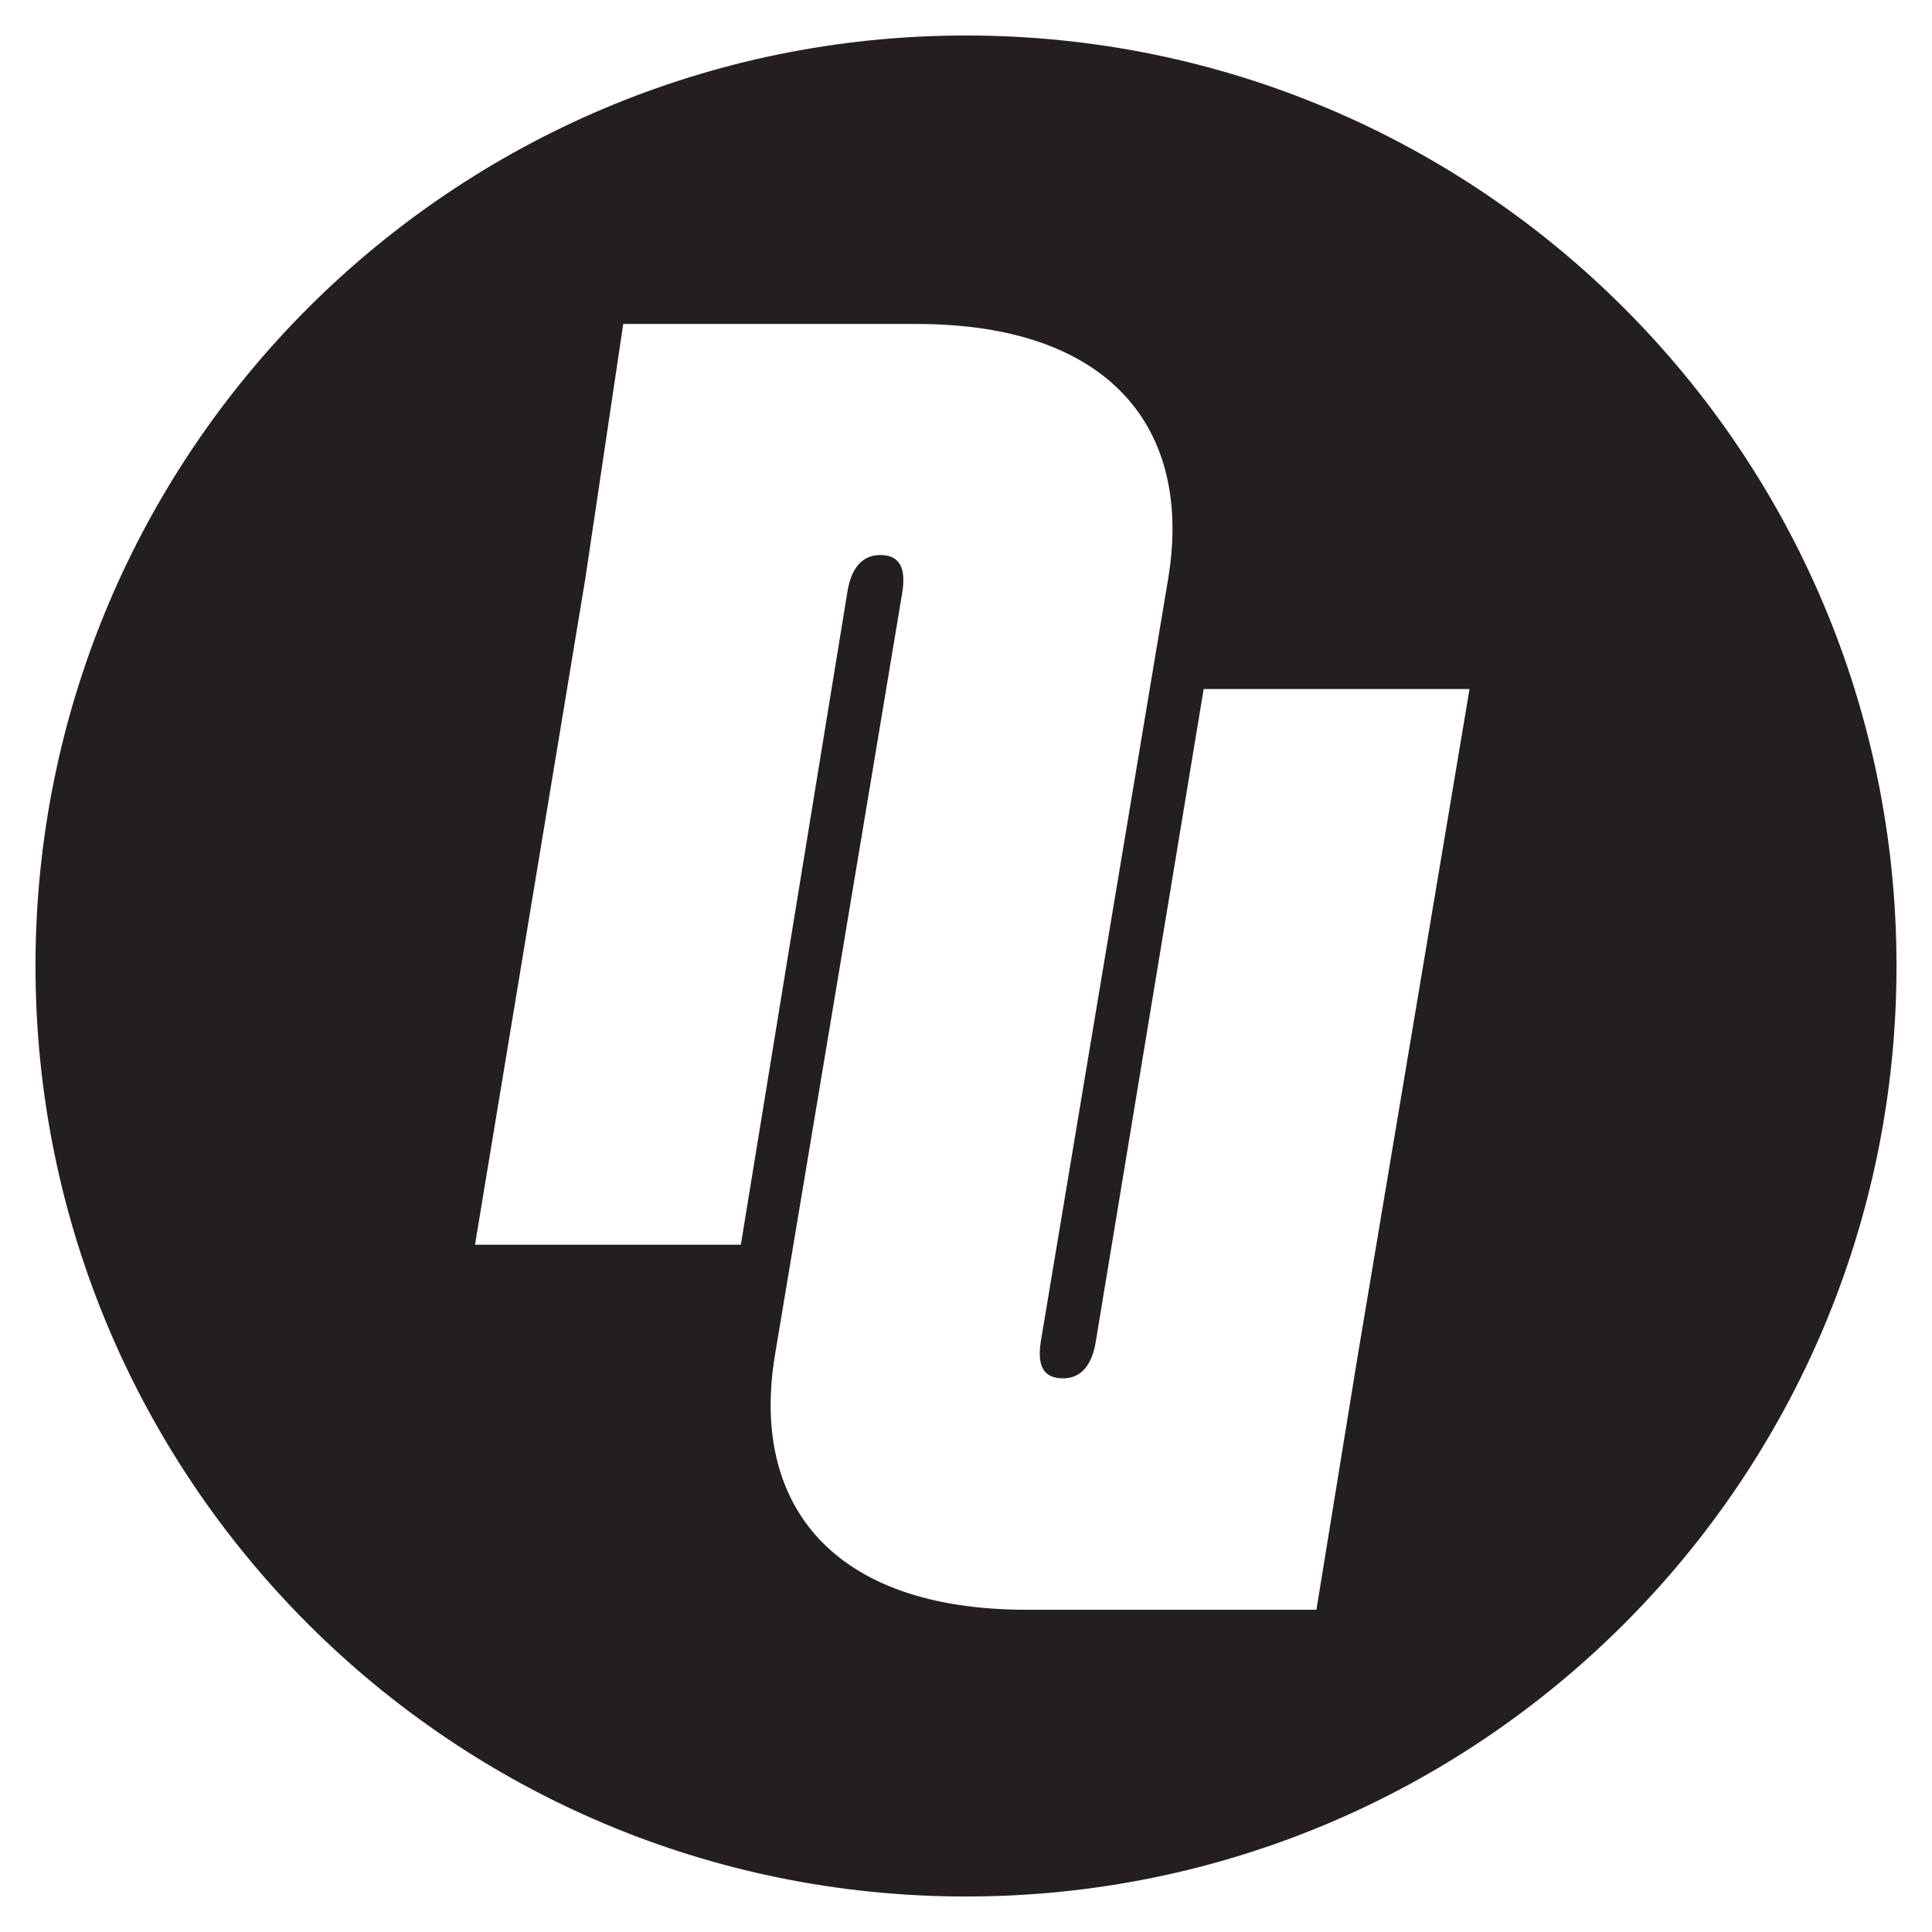 <?xml version="1.0" encoding="utf-8"?>
<!-- Generator: Adobe Illustrator 26.0.2, SVG Export Plug-In . SVG Version: 6.00 Build 0)  -->
<svg version="1.1" id="Layer_1" xmlns="http://www.w3.org/2000/svg" xmlns:xlink="http://www.w3.org/1999/xlink" x="0px" y="0px"
	 viewBox="0 0 555.2 555.2" style="enable-background:new 0 0 555.2 555.2;" xml:space="preserve">
<style type="text/css">
	.st0{fill:#231F20;}
</style>
<path class="st0" d="M277.6,10.2c-147.7,0-267.4,119.7-267.4,267.4S129.9,545,277.6,545S545,425.3,545,277.6S425.3,10.2,277.6,10.2z
	 M390.2,389.4l-11.9,73.2h-72H295c-56.1,0-79.4-30.5-72.3-73.2L250,226l9.3-55.8c1.1-7.1-0.8-10.7-6.4-10.7c-4.9,0-8.3,3.5-9.4,10.7
	l-30.6,187.5h-76.4l31.7-191.4l10.9-73.2h73h11.3c56.1,0,79.4,30.5,72.3,73.2l-5.3,31.7l-31.3,187.5c-1.1,7.1,0.8,10.6,6.4,10.6
	c4.9,0,8.3-3.5,9.4-10.6l31-187.5h76.4L390.2,389.4z"/>
<g id="Layer_2_00000140696966250170299540000009922549412888019598_">
</g>
<g id="Layer_3">
</g>
<g id="Layer_4">
</g>
<g id="Layer_5">
</g>
</svg>
